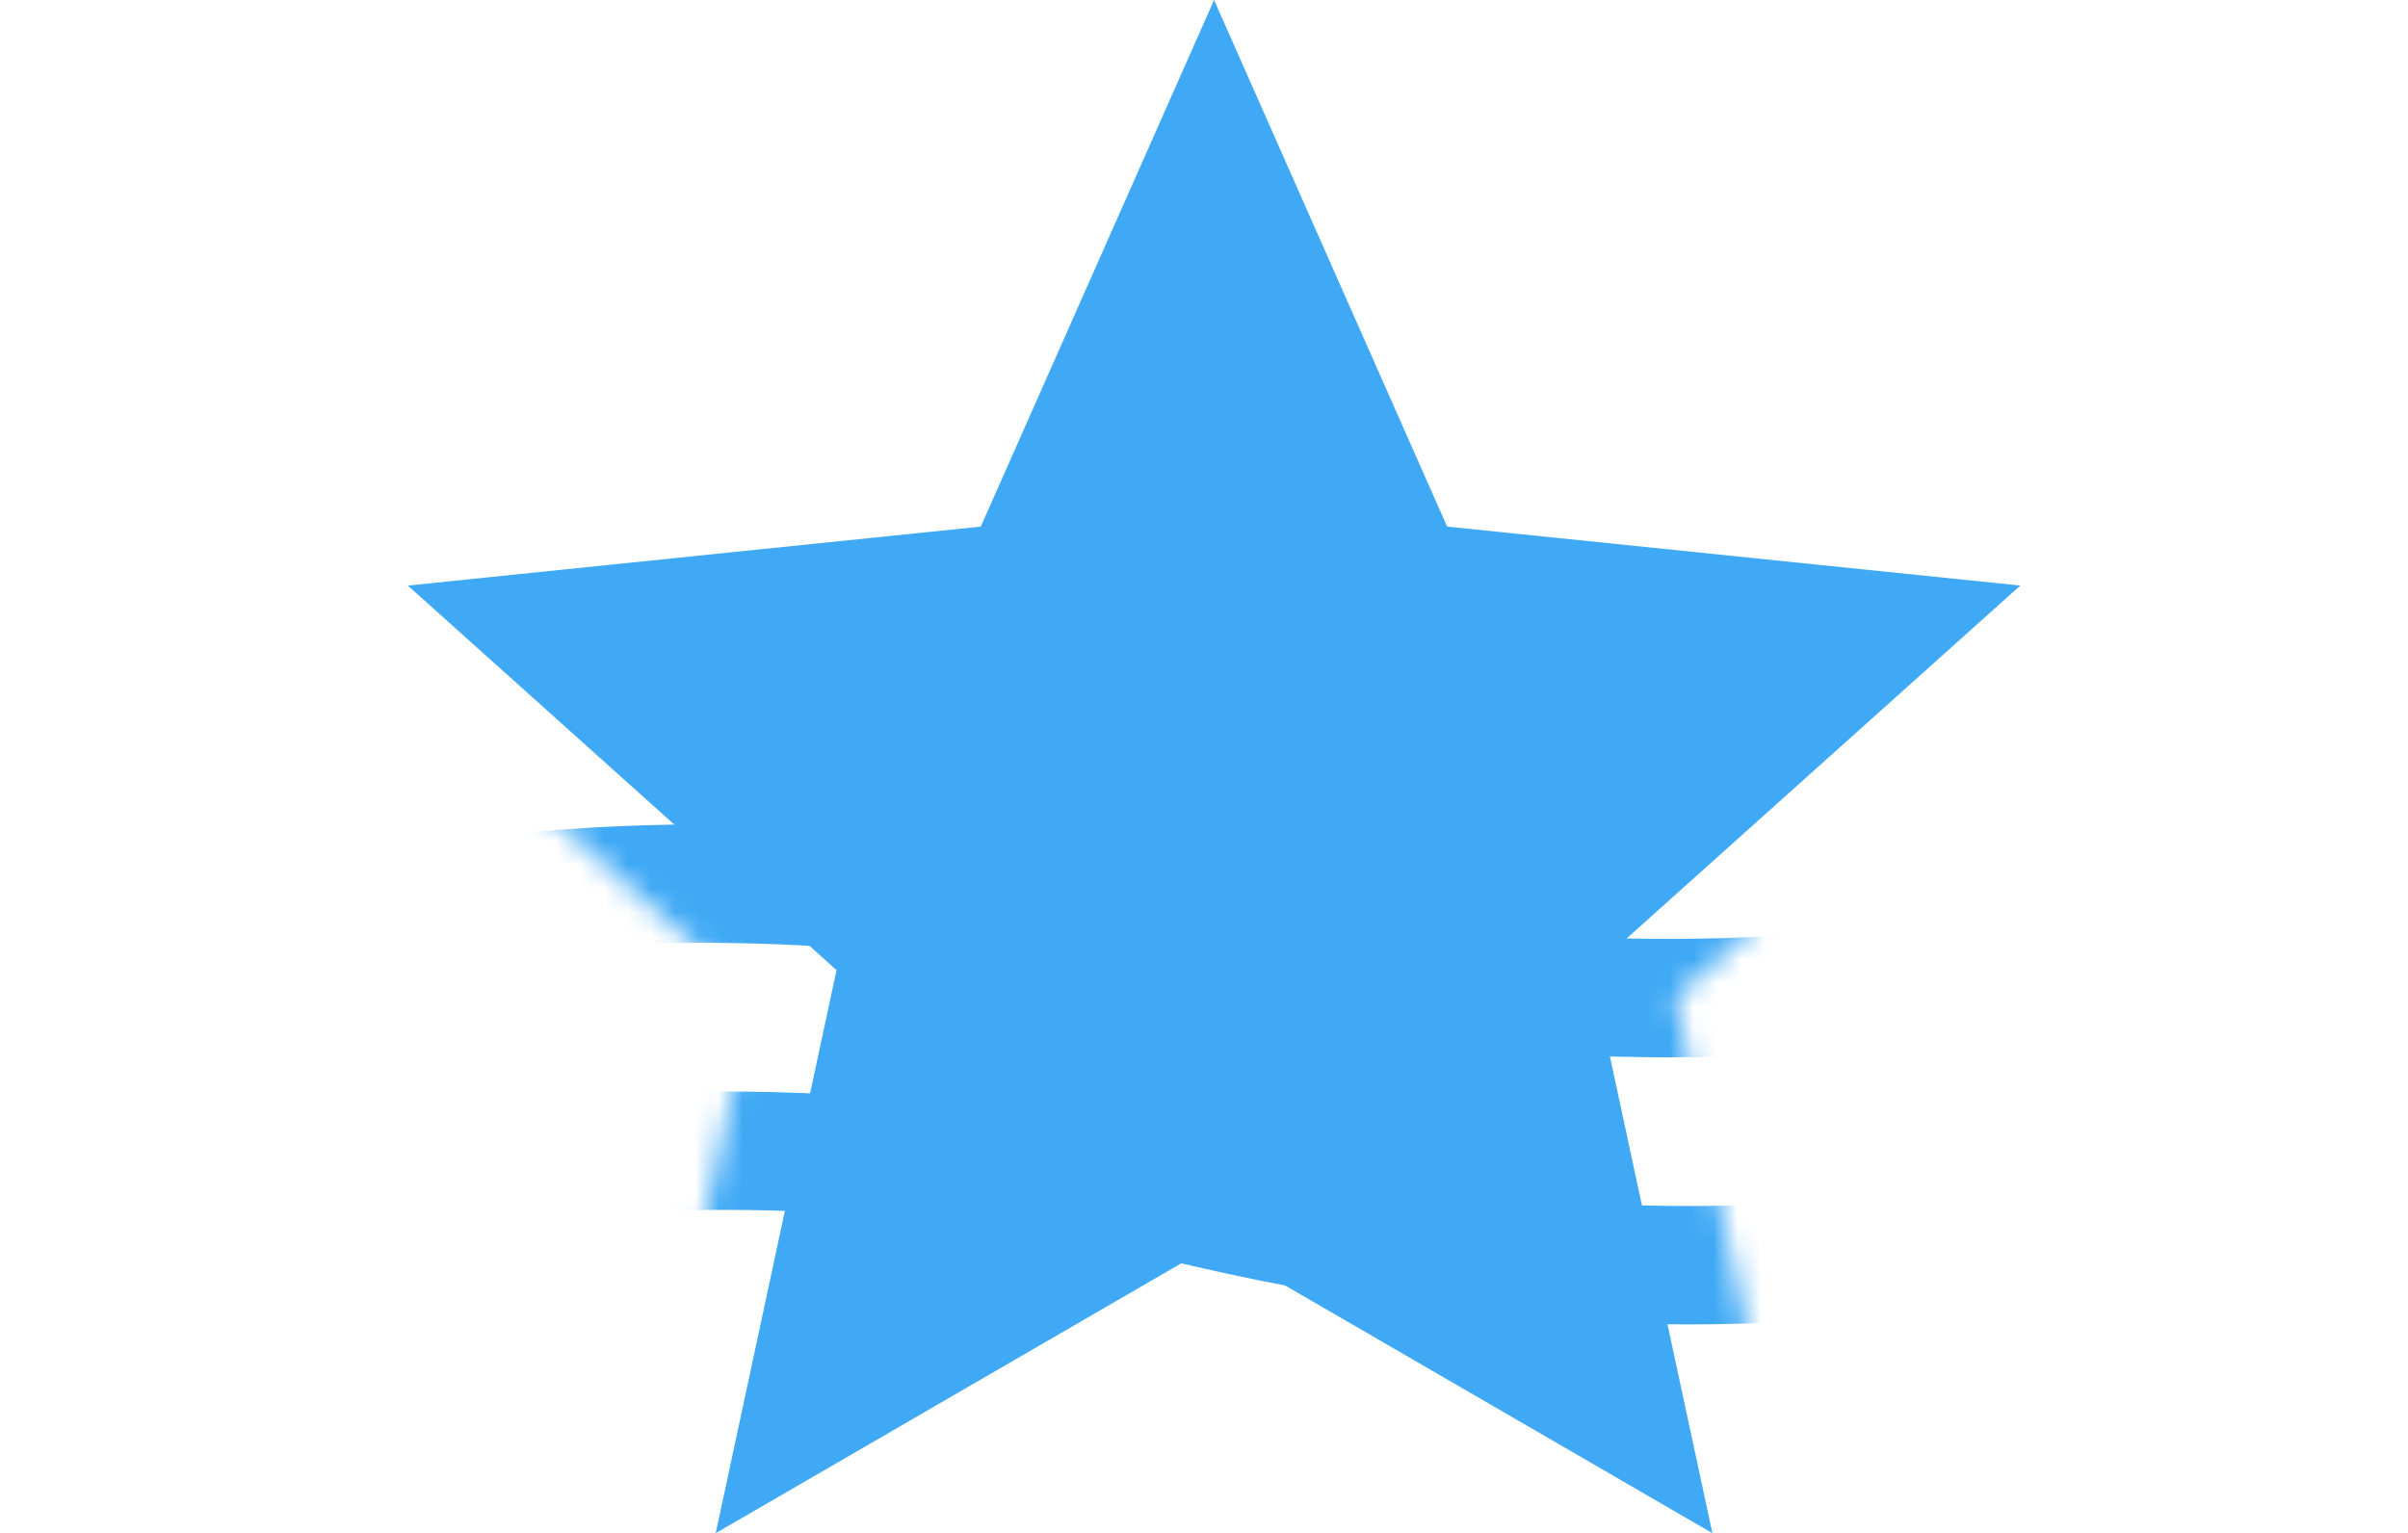 <svg xmlns="http://www.w3.org/2000/svg" xmlns:xlink="http://www.w3.org/1999/xlink" viewBox="0 0 101.67 64.75"><defs><style>.cls-1{mask:url(#mask);}.cls-2{fill:none;stroke:#3fa9f5;stroke-miterlimit:10;stroke-width:5px;}.cls-3{mask:url(#mask-2);}.cls-4{fill:#3fa9f5;}.cls-5{filter:url(#luminosity-noclip-2);}.cls-6{filter:url(#luminosity-noclip);}</style><filter id="luminosity-noclip" x="13.55" y="23.68" width="100.82" height="79.19" filterUnits="userSpaceOnUse" color-interpolation-filters="sRGB"><feFlood flood-color="#fff" result="bg"/><feBlend in="SourceGraphic" in2="bg"/></filter><mask id="mask" x="0" y="-7.98" width="100.82" height="79.19" maskUnits="userSpaceOnUse"><g class="cls-6"><g transform="translate(-13.55 -31.67)"><polygon points="64.81 87.95 39.08 102.88 45.32 73.79 23.17 53.93 52.76 50.88 64.81 23.68 76.85 50.88 106.44 53.93 84.29 73.79 90.54 102.88 64.81 87.95"/></g></g></mask><filter id="luminosity-noclip-2" x="14.4" y="23.68" width="100.82" height="79.19" filterUnits="userSpaceOnUse" color-interpolation-filters="sRGB"><feFlood flood-color="#fff" result="bg"/><feBlend in="SourceGraphic" in2="bg"/></filter><mask id="mask-2" x="0.85" y="-7.98" width="100.82" height="79.19" maskUnits="userSpaceOnUse"><g class="cls-5"><g transform="translate(-13.55 -31.67)"><polygon points="64.81 87.95 39.08 102.88 45.32 73.79 23.17 53.93 52.76 50.88 64.81 23.68 76.85 50.88 106.44 53.93 84.29 73.79 90.54 102.88 64.81 87.95"/></g></g></mask></defs><title>logo</title><g id="Background"><g class="cls-1"><path class="cls-2" d="M14.82,75.1S33,64.3,63.57,71.41s49.56-3.75,49.56-3.75" transform="translate(-13.55 -31.67)"/></g><g class="cls-3"><path class="cls-2" d="M15.68,86.38s18.23-10.8,48.75-3.69S114,78.94,114,78.94" transform="translate(-13.55 -31.67)"/></g></g><g id="Layer_1" data-name="Layer 1"><polygon class="cls-4" points="51.26 0 61.1 22.24 85.3 24.73 67.19 40.97 72.3 64.75 51.26 52.55 30.22 64.75 35.32 40.97 17.22 24.73 41.41 22.24 51.26 0"/></g></svg>